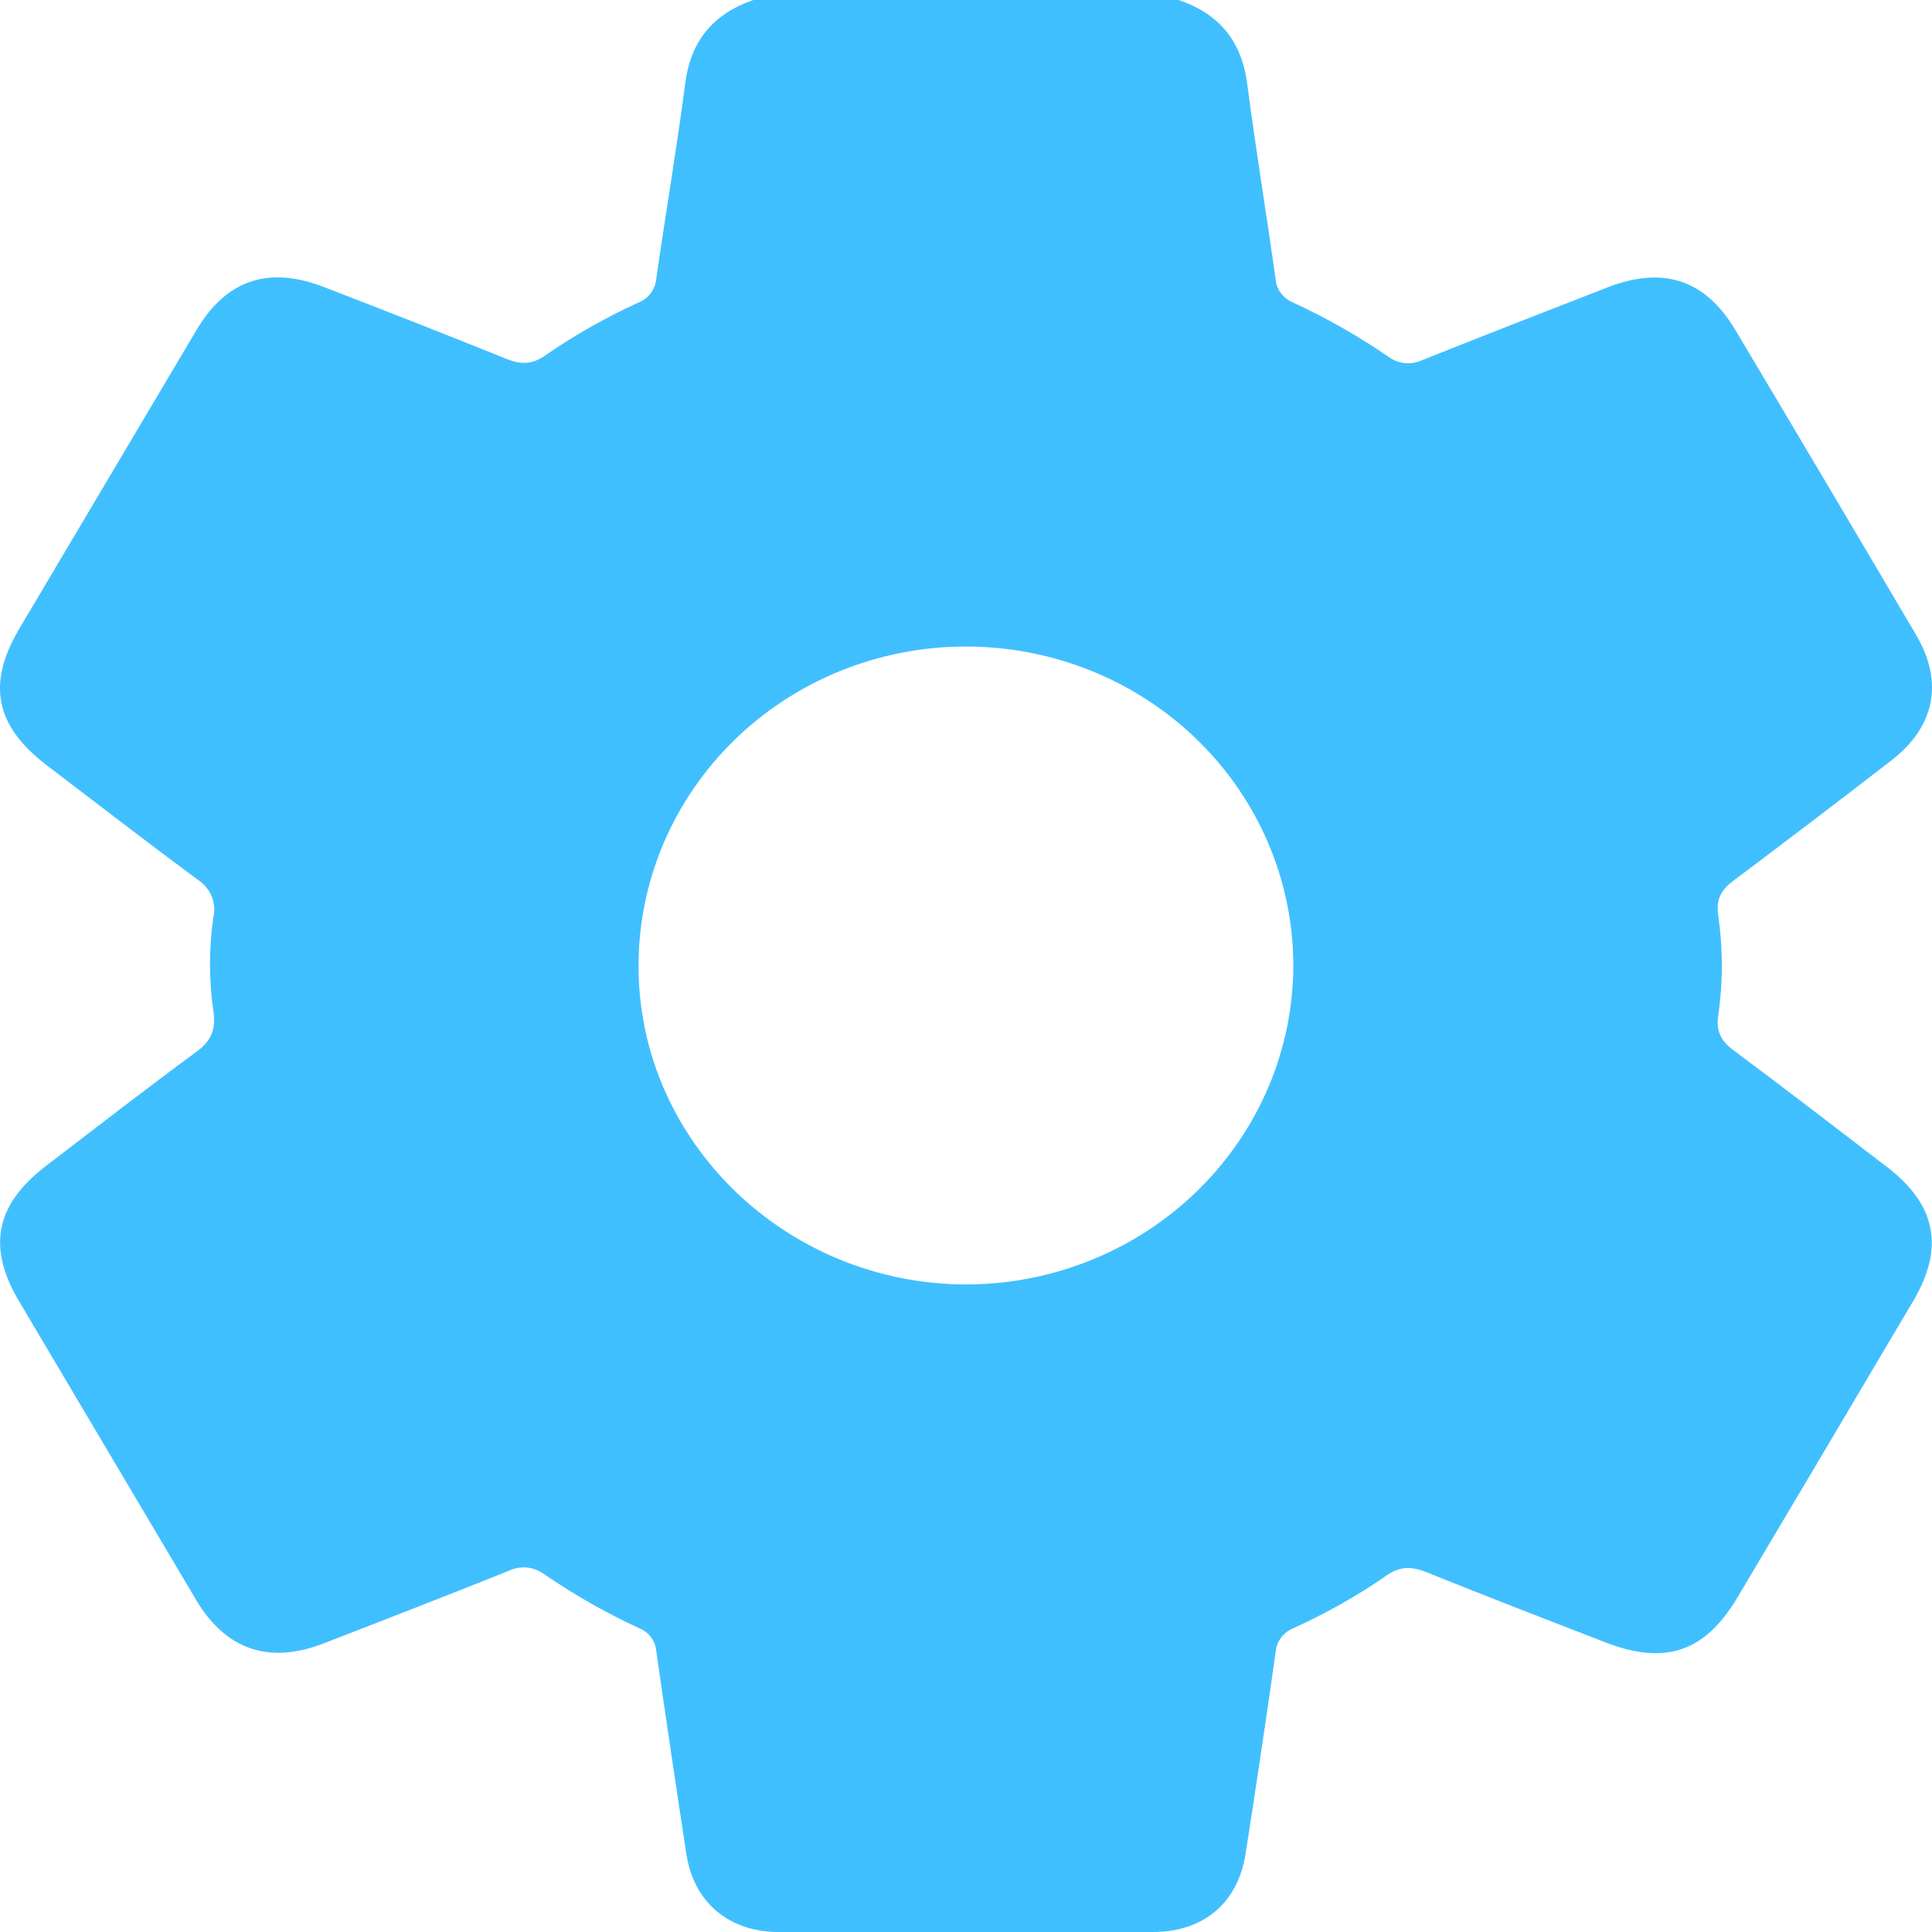 <svg width="50" height="50" viewBox="0 0 50 50" fill="none" xmlns="http://www.w3.org/2000/svg">
<path d="M30.503 0H19.494C18.451 0.366 17.876 1.061 17.735 2.15C17.515 3.841 17.227 5.524 16.984 7.212C16.973 7.349 16.923 7.479 16.84 7.59C16.757 7.7 16.643 7.785 16.513 7.835C15.667 8.222 14.858 8.681 14.096 9.208C13.773 9.433 13.482 9.438 13.12 9.293C11.553 8.66 9.971 8.042 8.393 7.432C6.951 6.872 5.857 7.24 5.085 8.542C3.556 11.119 2.027 13.695 0.499 16.271C-0.344 17.695 -0.127 18.787 1.214 19.808C2.515 20.799 3.809 21.799 5.124 22.772C5.282 22.875 5.405 23.021 5.477 23.194C5.548 23.366 5.564 23.555 5.523 23.736C5.405 24.542 5.405 25.36 5.523 26.165C5.587 26.609 5.489 26.923 5.096 27.211C3.778 28.179 2.487 29.183 1.188 30.176C-0.11 31.169 -0.341 32.268 0.491 33.673L5.072 41.4C5.84 42.695 6.961 43.081 8.38 42.53C9.975 41.911 11.57 41.292 13.158 40.656C13.305 40.583 13.471 40.553 13.636 40.568C13.801 40.584 13.957 40.645 14.088 40.743C14.866 41.277 15.689 41.745 16.549 42.141C16.671 42.191 16.776 42.273 16.853 42.377C16.93 42.482 16.976 42.606 16.985 42.734C17.236 44.486 17.495 46.238 17.765 47.989C17.951 49.221 18.856 49.993 20.132 50C23.367 50 26.602 50 29.837 50C31.149 50 32.039 49.246 32.236 47.973C32.507 46.239 32.765 44.504 33.012 42.767C33.021 42.631 33.068 42.5 33.15 42.389C33.231 42.277 33.342 42.19 33.471 42.138C34.319 41.755 35.129 41.297 35.891 40.769C36.231 40.532 36.533 40.535 36.911 40.686C38.451 41.307 40.001 41.906 41.551 42.505C43.101 43.104 44.126 42.749 44.959 41.351C46.481 38.792 48 36.231 49.515 33.667C50.327 32.294 50.111 31.178 48.834 30.2C47.511 29.186 46.189 28.169 44.851 27.172C44.537 26.936 44.41 26.684 44.466 26.3C44.592 25.429 44.592 24.545 44.466 23.675C44.411 23.291 44.532 23.038 44.848 22.802C46.223 21.771 47.59 20.73 48.95 19.679C50.075 18.809 50.308 17.652 49.59 16.434C48.037 13.798 46.477 11.166 44.909 8.538C44.128 7.231 43.039 6.878 41.596 7.44C40.002 8.061 38.407 8.681 36.818 9.315C36.677 9.383 36.519 9.412 36.362 9.397C36.206 9.382 36.057 9.325 35.932 9.232C35.155 8.698 34.332 8.23 33.472 7.833C33.343 7.782 33.23 7.696 33.148 7.585C33.066 7.475 33.018 7.344 33.01 7.207C32.774 5.517 32.494 3.834 32.274 2.143C32.125 1.056 31.551 0.357 30.503 0ZM33.471 24.969C33.472 27.157 32.583 29.256 31 30.806C29.417 32.357 27.268 33.233 25.024 33.242C20.353 33.242 16.533 29.55 16.525 25.017C16.519 22.826 17.405 20.722 18.99 19.168C20.574 17.614 22.727 16.738 24.974 16.732C27.221 16.725 29.379 17.59 30.972 19.134C32.566 20.679 33.465 22.778 33.471 24.969Z" fill="#40BFFF"/>
</svg>
